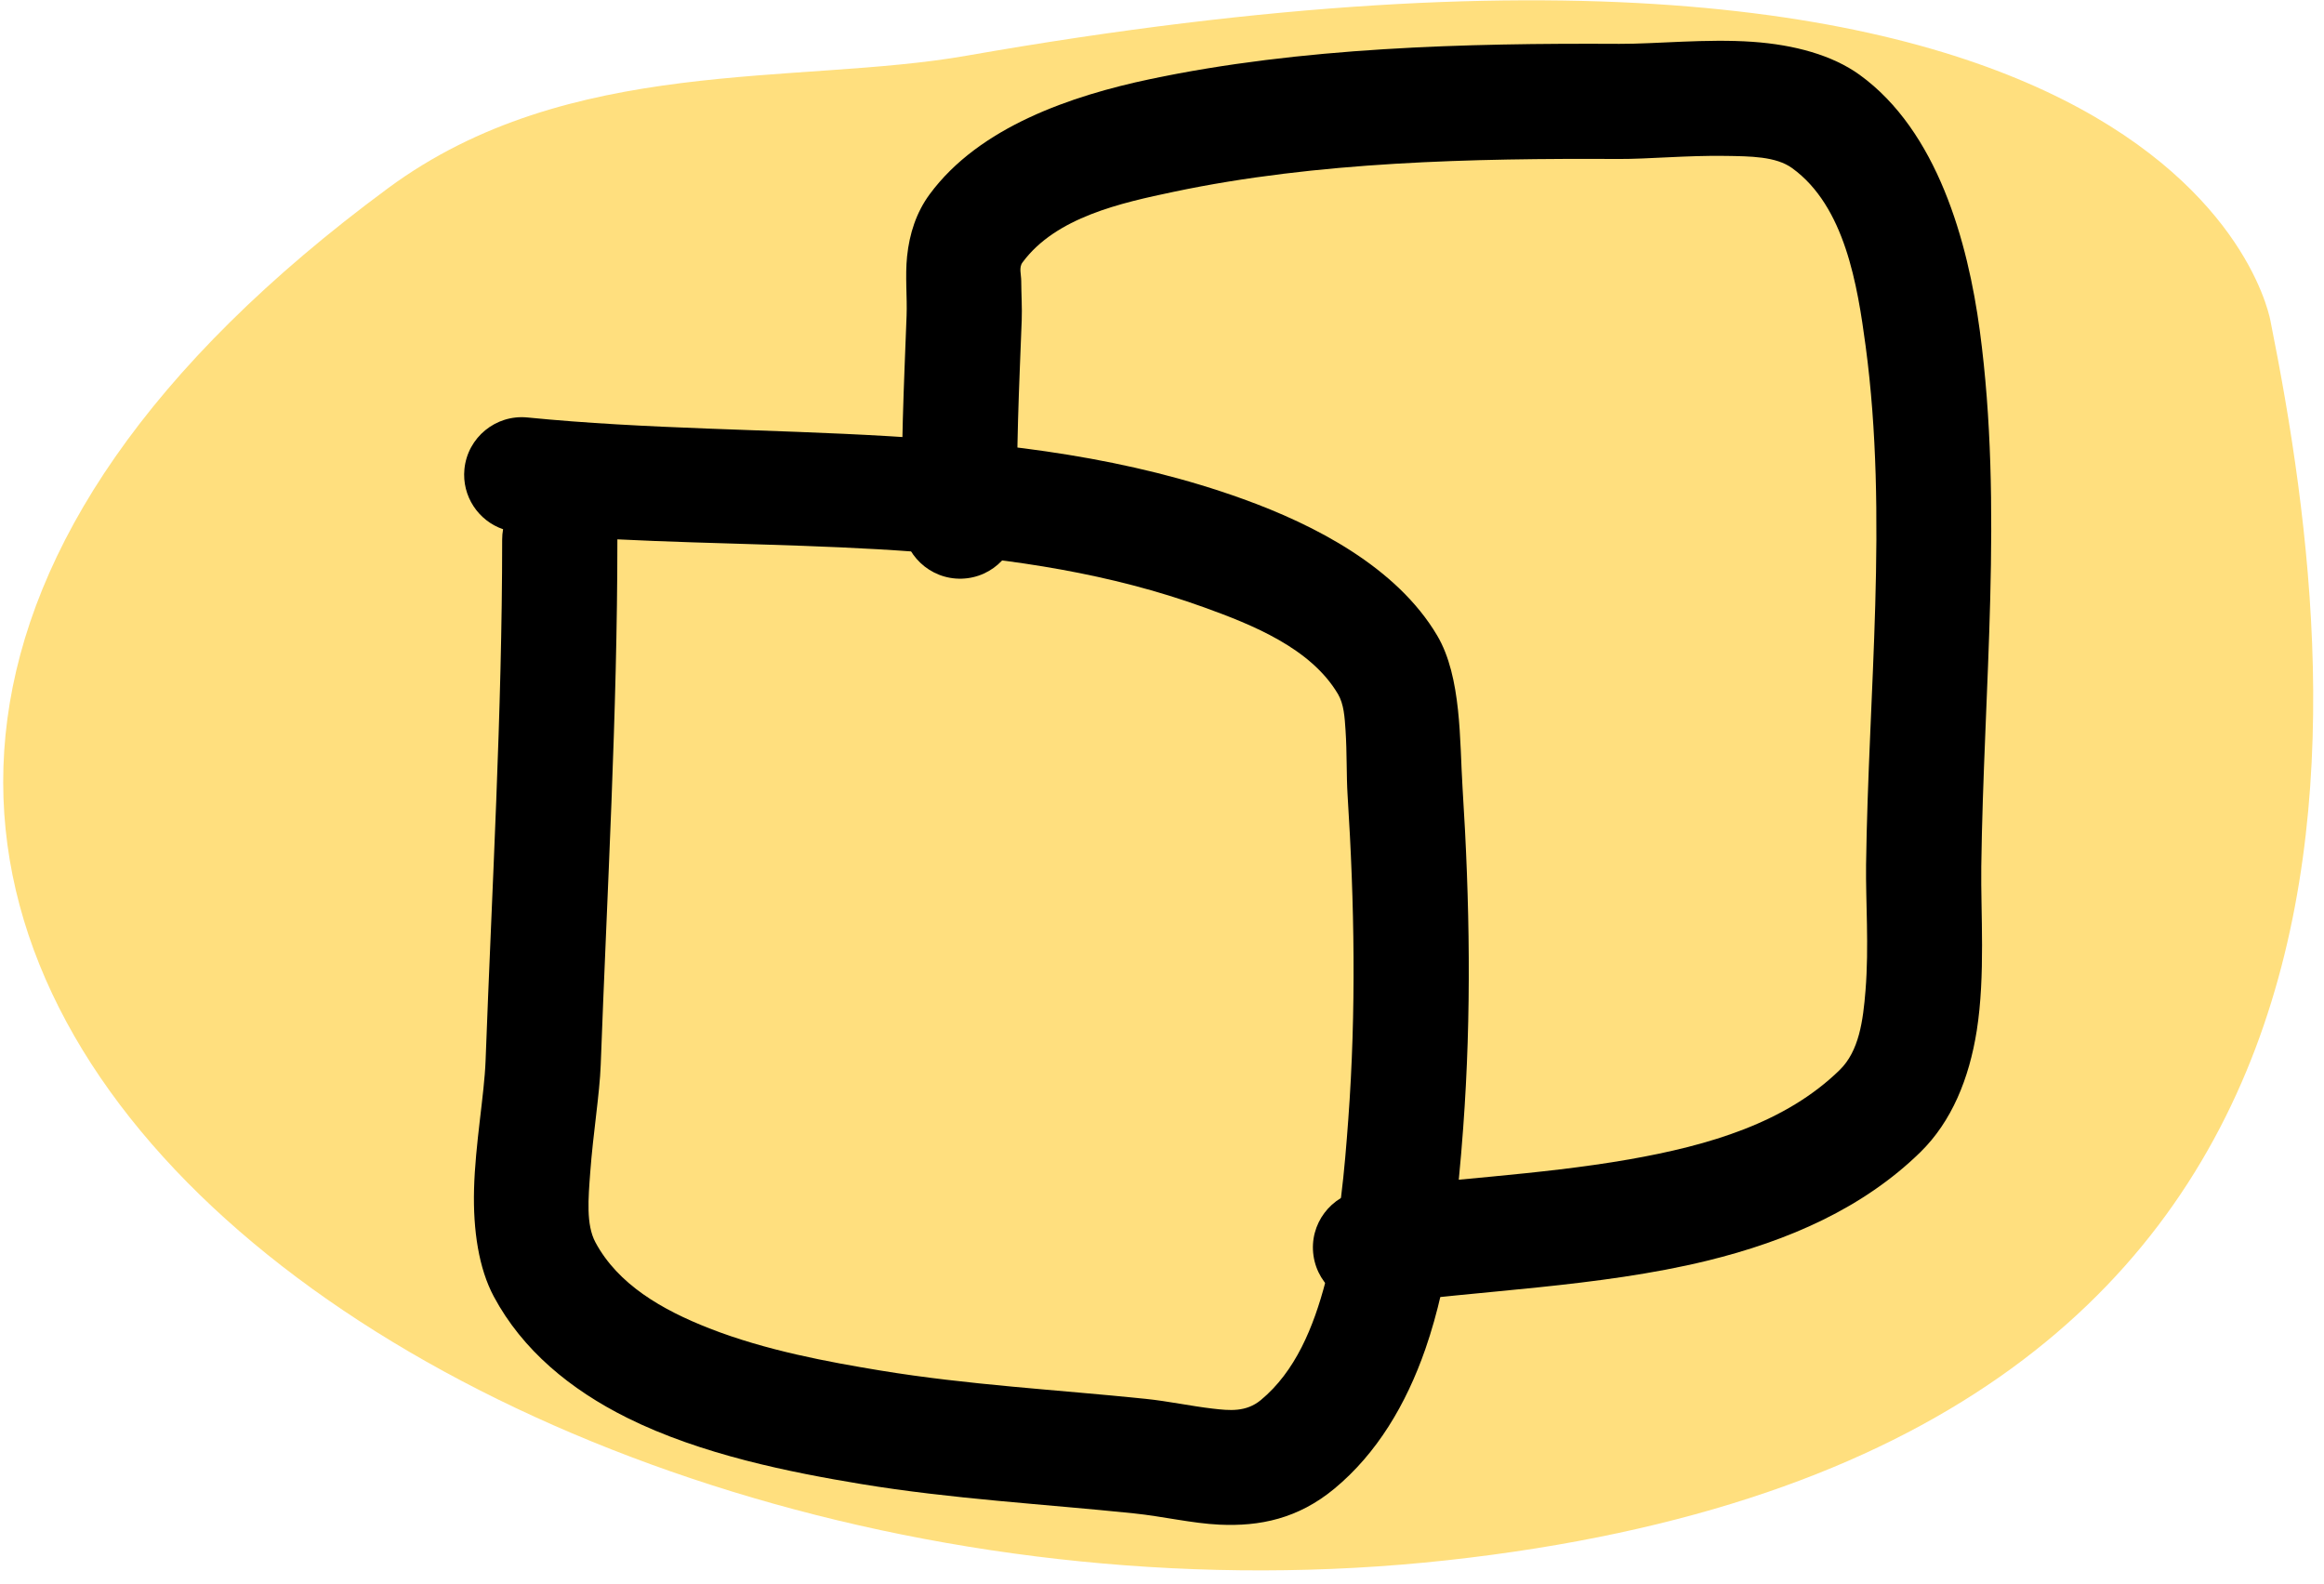 <?xml version="1.0" encoding="UTF-8" standalone="no"?>
<!DOCTYPE svg PUBLIC "-//W3C//DTD SVG 1.1//EN" "http://www.w3.org/Graphics/SVG/1.1/DTD/svg11.dtd">
<svg width="100%" height="100%" viewBox="0 0 113 77" version="1.1" xmlns="http://www.w3.org/2000/svg" xmlns:xlink="http://www.w3.org/1999/xlink" xml:space="preserve" xmlns:serif="http://www.serif.com/" style="fill-rule:evenodd;clip-rule:evenodd;stroke-linejoin:round;stroke-miterlimit:2;">
    <g transform="matrix(1,0,0,1,-516.462,-1.359)">
        <g transform="matrix(1.518,0,0,1.183,159.52,-139.19)">
            <g transform="matrix(0.659,0,0,0.845,-105.106,117.671)">
                <path d="M626.674,17.009C626.674,17.009 622.995,-6.42 563.281,4.055C555.029,5.503 543.962,4.006 535.176,10.492C488.102,45.248 539.045,82.452 586.622,77.241C634.2,72.031 630.505,36.169 626.674,17.009Z" style="fill:rgb(255,223,126);"/>
            </g>
        </g>
        <g transform="matrix(1.518,0,0,1.183,159.52,-139.19)">
            <g transform="matrix(0.659,0,0,0.845,-105.106,120.847)">
                <path d="M540.759,23.329C539.557,22.918 538.749,21.721 538.88,20.402C539.033,18.865 540.405,17.74 541.943,17.893C553.494,19.042 565.629,17.847 576.735,21.863C580.197,23.114 584.194,25.169 586.163,28.503C587.353,30.518 587.25,33.636 587.394,35.906C587.747,41.44 587.834,46.904 587.425,52.447C587.186,55.673 586.807,59.694 585.587,63.206C584.654,65.89 583.234,68.284 581.161,70.001C579.401,71.458 577.54,71.841 575.573,71.748C574.236,71.685 572.839,71.346 571.404,71.198C566.994,70.742 562.547,70.497 558.167,69.773C554.747,69.208 550.39,68.345 546.793,66.553C544.027,65.176 541.701,63.255 540.31,60.656C539.577,59.289 539.296,57.434 539.347,55.438C539.403,53.241 539.847,50.841 539.908,49.182C540.218,40.748 540.714,32.27 540.714,23.833C540.714,23.661 540.729,23.493 540.759,23.329ZM546.314,23.821C546.314,23.825 546.314,23.829 546.314,23.833C546.314,32.338 545.817,40.885 545.504,49.387C545.453,50.791 545.134,52.717 544.995,54.61C544.901,55.886 544.787,57.154 545.246,58.013C546.344,60.062 548.479,61.298 550.786,62.201C553.546,63.282 556.6,63.838 559.08,64.248C563.349,64.953 567.683,65.184 571.98,65.628C573.097,65.743 574.19,65.981 575.248,66.104C576.066,66.199 576.869,66.283 577.589,65.688C579.263,64.301 580.15,62.157 580.738,59.906C581.434,57.24 581.666,54.393 581.84,52.035C582.23,46.749 582.142,41.539 581.806,36.262C581.746,35.325 581.78,34.207 581.707,33.114C581.664,32.476 581.628,31.837 581.341,31.35C580.016,29.107 577.16,27.971 574.831,27.129C565.729,23.838 555.896,24.299 546.314,23.821Z"/>
            </g>
        </g>
        <g transform="matrix(1.518,0,0,1.183,159.52,-139.19)">
            <g transform="matrix(0.659,0,0,0.845,-105.106,120.847)">
                <path d="M565.77,22.857C565.813,24.402 564.593,25.691 563.049,25.734C561.504,25.777 560.215,24.558 560.172,23.013C560.078,19.648 560.245,16.305 560.371,12.944C560.405,12.057 560.296,11.019 560.395,10.056C560.51,8.947 560.846,7.915 561.491,7.038C563.909,3.75 568.404,2.238 572.204,1.436C579.543,-0.114 587.52,-0.32 595.015,-0.281C596.764,-0.272 599.259,-0.538 601.502,-0.379C603.526,-0.236 605.369,0.269 606.69,1.223C610.469,3.954 611.956,9.344 612.536,13.678C613.681,22.226 612.719,31.13 612.607,39.736C612.577,41.987 612.81,45.026 612.387,47.718C612.019,50.052 611.167,52.143 609.64,53.636C606.877,56.338 603.242,57.943 599.271,58.913C593.981,60.205 588.075,60.354 583.318,61.037C581.789,61.256 580.368,60.193 580.149,58.663C579.929,57.133 580.993,55.713 582.522,55.493C586.394,54.937 591.047,54.758 595.481,53.983C599.366,53.303 603.1,52.199 605.725,49.632C606.667,48.711 606.862,47.242 606.981,45.757C607.153,43.625 606.985,41.391 607.007,39.663C607.116,31.327 608.095,22.701 606.986,14.421C606.59,11.47 605.984,7.621 603.411,5.762C602.623,5.193 601.394,5.187 600.157,5.169C598.305,5.141 596.395,5.326 594.986,5.319C587.881,5.282 580.317,5.446 573.36,6.915C570.807,7.454 567.627,8.147 566.002,10.356C565.824,10.597 565.941,10.932 565.943,11.245C565.947,11.904 565.99,12.563 565.967,13.155C565.845,16.393 565.68,19.615 565.77,22.857Z"/>
            </g>
        </g>
    </g>
</svg>
